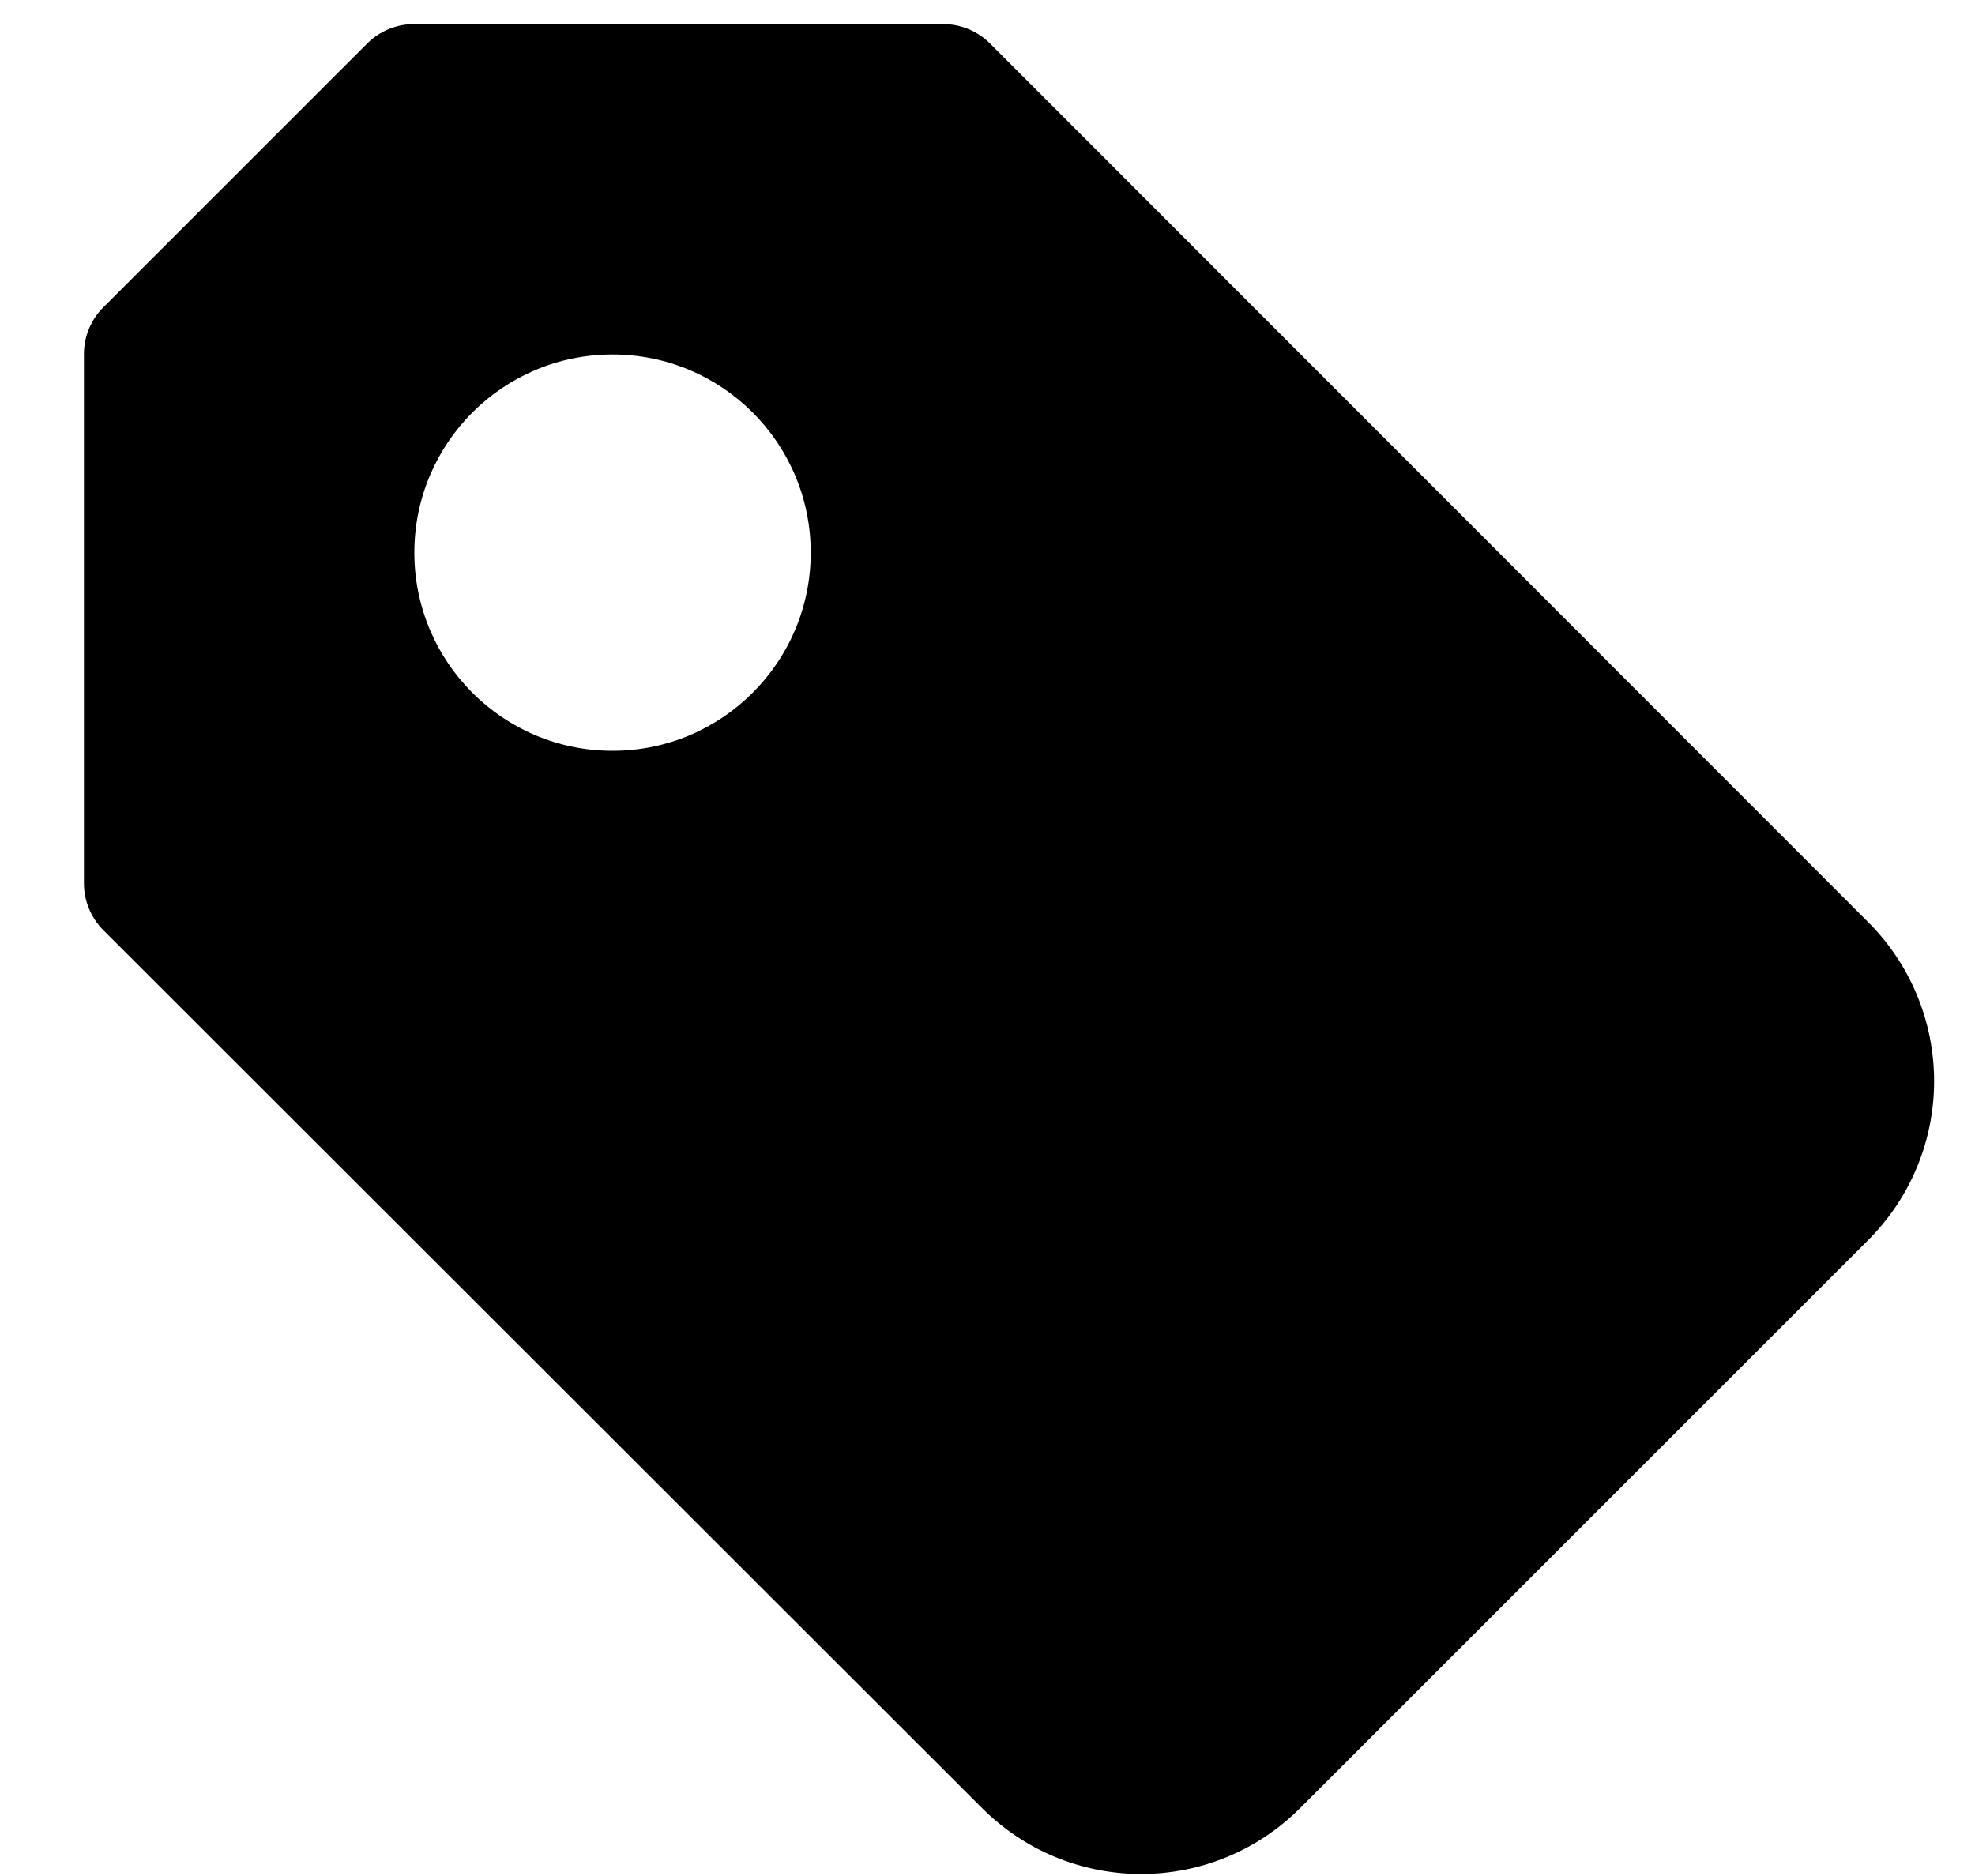 <svg width="20" height="19" viewBox="0 0 20 19" fill="black" xmlns="http://www.w3.org/2000/svg">
<path fill-rule="evenodd" clip-rule="evenodd" d="M3.721 0.438L1.044 3.115C0.919 3.241 0.849 3.412 0.85 3.59L0.85 8.942C0.849 9.12 0.919 9.291 1.044 9.418L9.943 18.31C10.37 18.739 10.95 18.98 11.556 18.98C12.161 18.98 12.741 18.739 13.168 18.31L18.916 12.562C19.345 12.135 19.586 11.555 19.586 10.95C19.586 10.345 19.345 9.764 18.916 9.337L10.023 0.438C9.897 0.313 9.726 0.243 9.548 0.244H4.196C4.018 0.243 3.847 0.313 3.721 0.438ZM8.21 5.597C8.21 6.706 7.311 7.604 6.203 7.604C5.094 7.604 4.196 6.706 4.196 5.597C4.196 4.488 5.094 3.59 6.203 3.59C7.311 3.59 8.21 4.488 8.21 5.597V5.597Z"/>
</svg>
